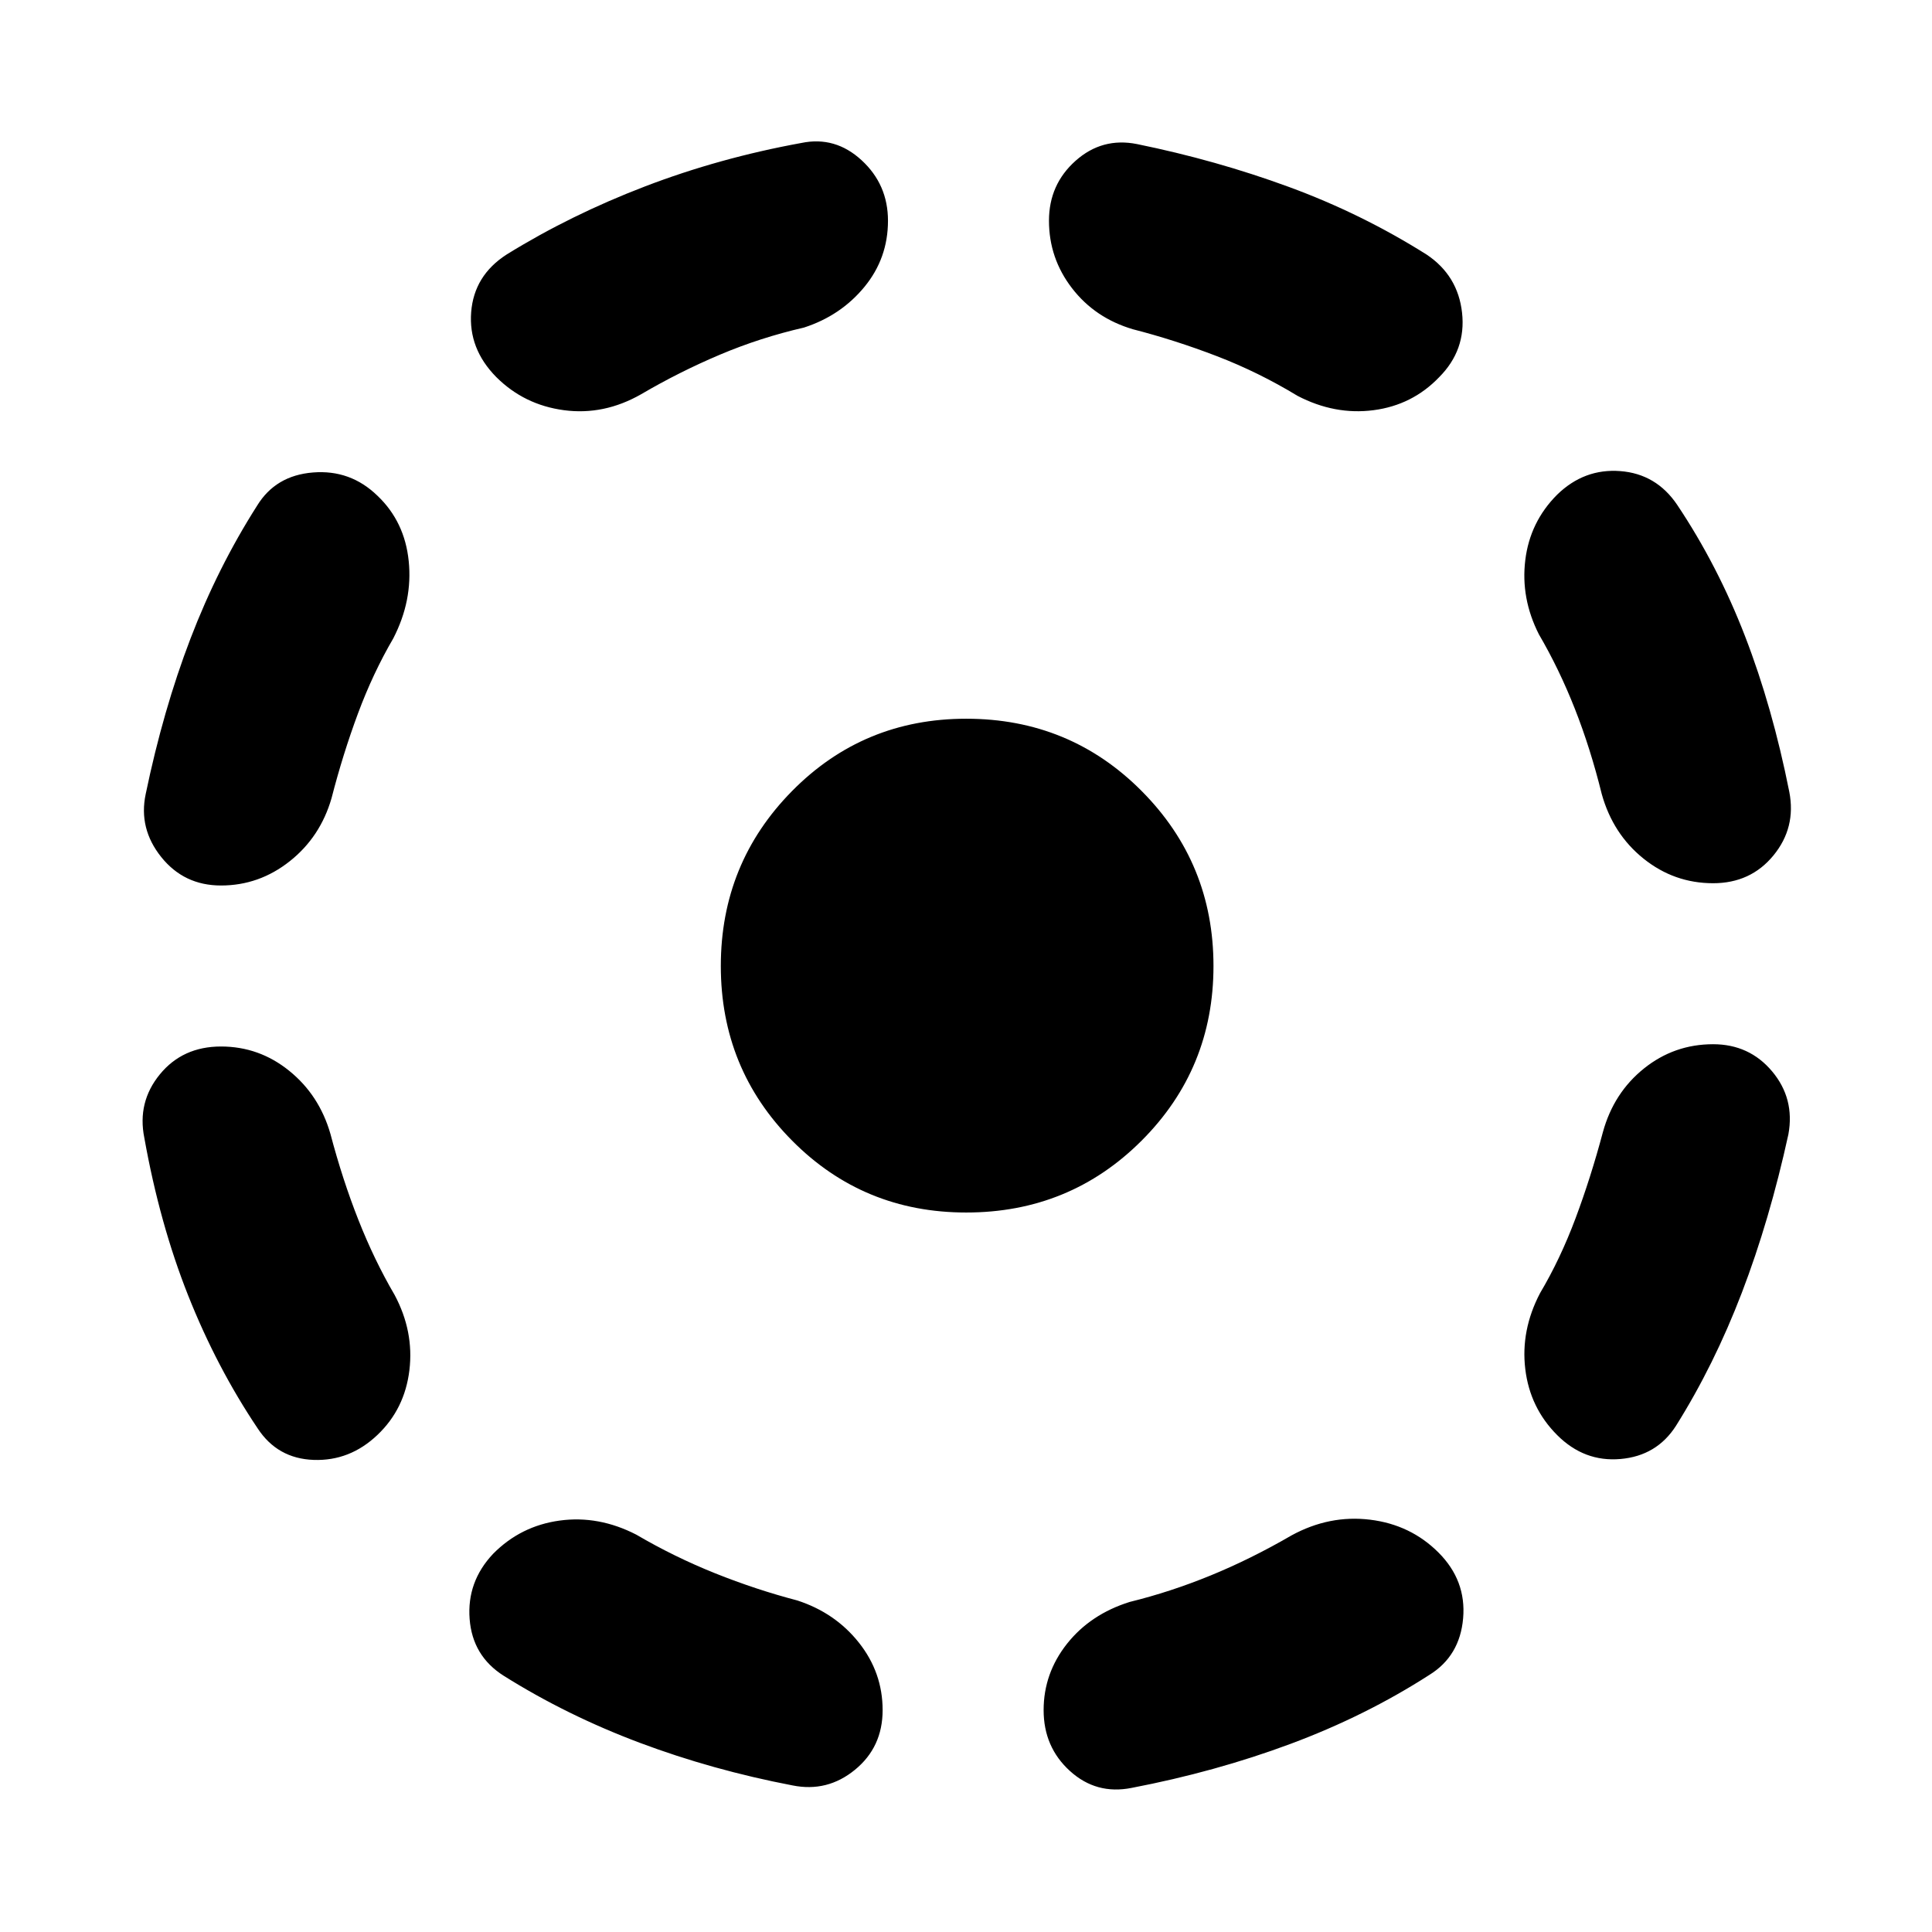 <svg xmlns="http://www.w3.org/2000/svg" height="40" viewBox="0 -960 960 960" width="40"><path d="M164.19-396.58q6.01 22.78 13.92 42.8 7.9 20.01 17.99 37.26 9.65 18.09 7.33 37.37-2.33 19.28-15.87 32.15-13.72 13.06-31.7 12.42-17.98-.64-27.82-15.65-20.35-30.31-34.52-65.99-14.17-35.68-21.8-78.36-3.6-17.77 7.72-31.59Q90.77-440 109.81-440q18.96 0 33.89 12.07 14.94 12.06 20.49 31.35Zm31.24-246.23q-10.08 17.24-17.56 37.35-7.48 20.11-13.12 42.04-5.55 19.29-20.76 31.35Q128.77-520 109.81-520q-18.38 0-29.7-14.15-11.33-14.15-7.72-31.26 8.67-41.78 22.25-77.24 13.59-35.45 33.08-66.03 9.18-15.06 27.79-16.55 18.62-1.5 32.05 11.56 13.54 12.87 15.53 32.49 2 19.61-7.66 38.37Zm120.76 445.38q18.91 11.08 39.21 19.21 20.3 8.12 40.74 13.47 18.86 6.11 30.64 20.97 11.79 14.87 11.79 33.53 0 18.38-13.73 29.63-13.72 11.26-31.01 7.79-39.79-7.62-75.97-21.2-36.18-13.58-67.53-33.26-15.58-9.84-16.98-28.29-1.41-18.45 11.65-32.32 13.68-13.87 33.06-16.53 19.37-2.66 38.13 7Zm83.29-599.8q-21.68 4.97-41.81 13.49-20.13 8.52-39.05 19.61-18.52 10.59-38.35 7.96-19.84-2.63-33.71-16.5-13.86-14.06-12.44-32.24 1.43-18.19 17.58-28.6 31.78-19.68 68.77-33.85 36.99-14.18 77.78-21.61 16.76-3.47 29.87 8.59t13.11 30.06q0 18.67-11.73 32.91-11.73 14.25-30.02 20.18Zm80.62 439.72q-51.07 0-86.5-35.71T358.17-480q0-51.07 35.43-86.97t86.5-35.9q51.45 0 87.16 35.9 35.71 35.9 35.71 86.97t-35.71 86.78q-35.71 35.71-87.16 35.71ZM641.81-197.1q18.76-10.22 38.92-7.78 20.17 2.45 34.04 16.32 13.87 13.86 12.25 32.65-1.61 18.78-16.82 28.19-31.63 20.34-68.94 34.24-37.3 13.89-79.04 21.89-17.48 3.46-30.57-8.41-13.08-11.87-13.08-30.25 0-18.29 11.61-32.96 11.62-14.67 31.14-20.79 20.22-4.97 40.23-13.16 20.02-8.19 40.26-19.94Zm-78.82-599.28q-18.86-5.55-30.31-20.41t-11.45-33.53q0-18 13.2-29.77 13.21-11.78 30.54-8.32 39.26 8 75.43 21.28 36.17 13.27 68.47 33.62 15.58 10.41 17.62 28.93 2.05 18.52-11.39 32.01-13.3 13.87-32.59 16.39-19.28 2.51-37.8-7.14-19.35-11.75-40.12-19.73-20.78-7.98-41.6-13.33Zm233.49 398.9q5.36-19.52 20.39-31.59 15.03-12.06 34.36-12.06 18 0 29.33 13.49 11.32 13.5 8.09 31.26-9.33 42.68-23.13 78.7-13.79 36.01-32.77 66.22-9.55 14.87-27.55 16.43-18 1.57-31.43-11.87-13.54-13.53-15.86-32.8-2.33-19.26 7.32-37.72 10.09-17.01 17.66-37.24 7.57-20.22 13.59-42.82ZM764.67-644.8q-9.09-17.9-6.76-36.9 2.32-19 15.86-32.53 13.43-13.06 31.34-11.68 17.91 1.37 28.31 16.81 20.12 30.11 33.7 65.28 13.59 35.17 21.97 77.28 3.46 17.77-7.86 31.59-11.33 13.82-30 13.82-19.33 0-34.55-12.21-15.22-12.21-20.77-32.07-5.63-22.78-13.4-42.46-7.76-19.68-17.84-36.93Z"/></svg>